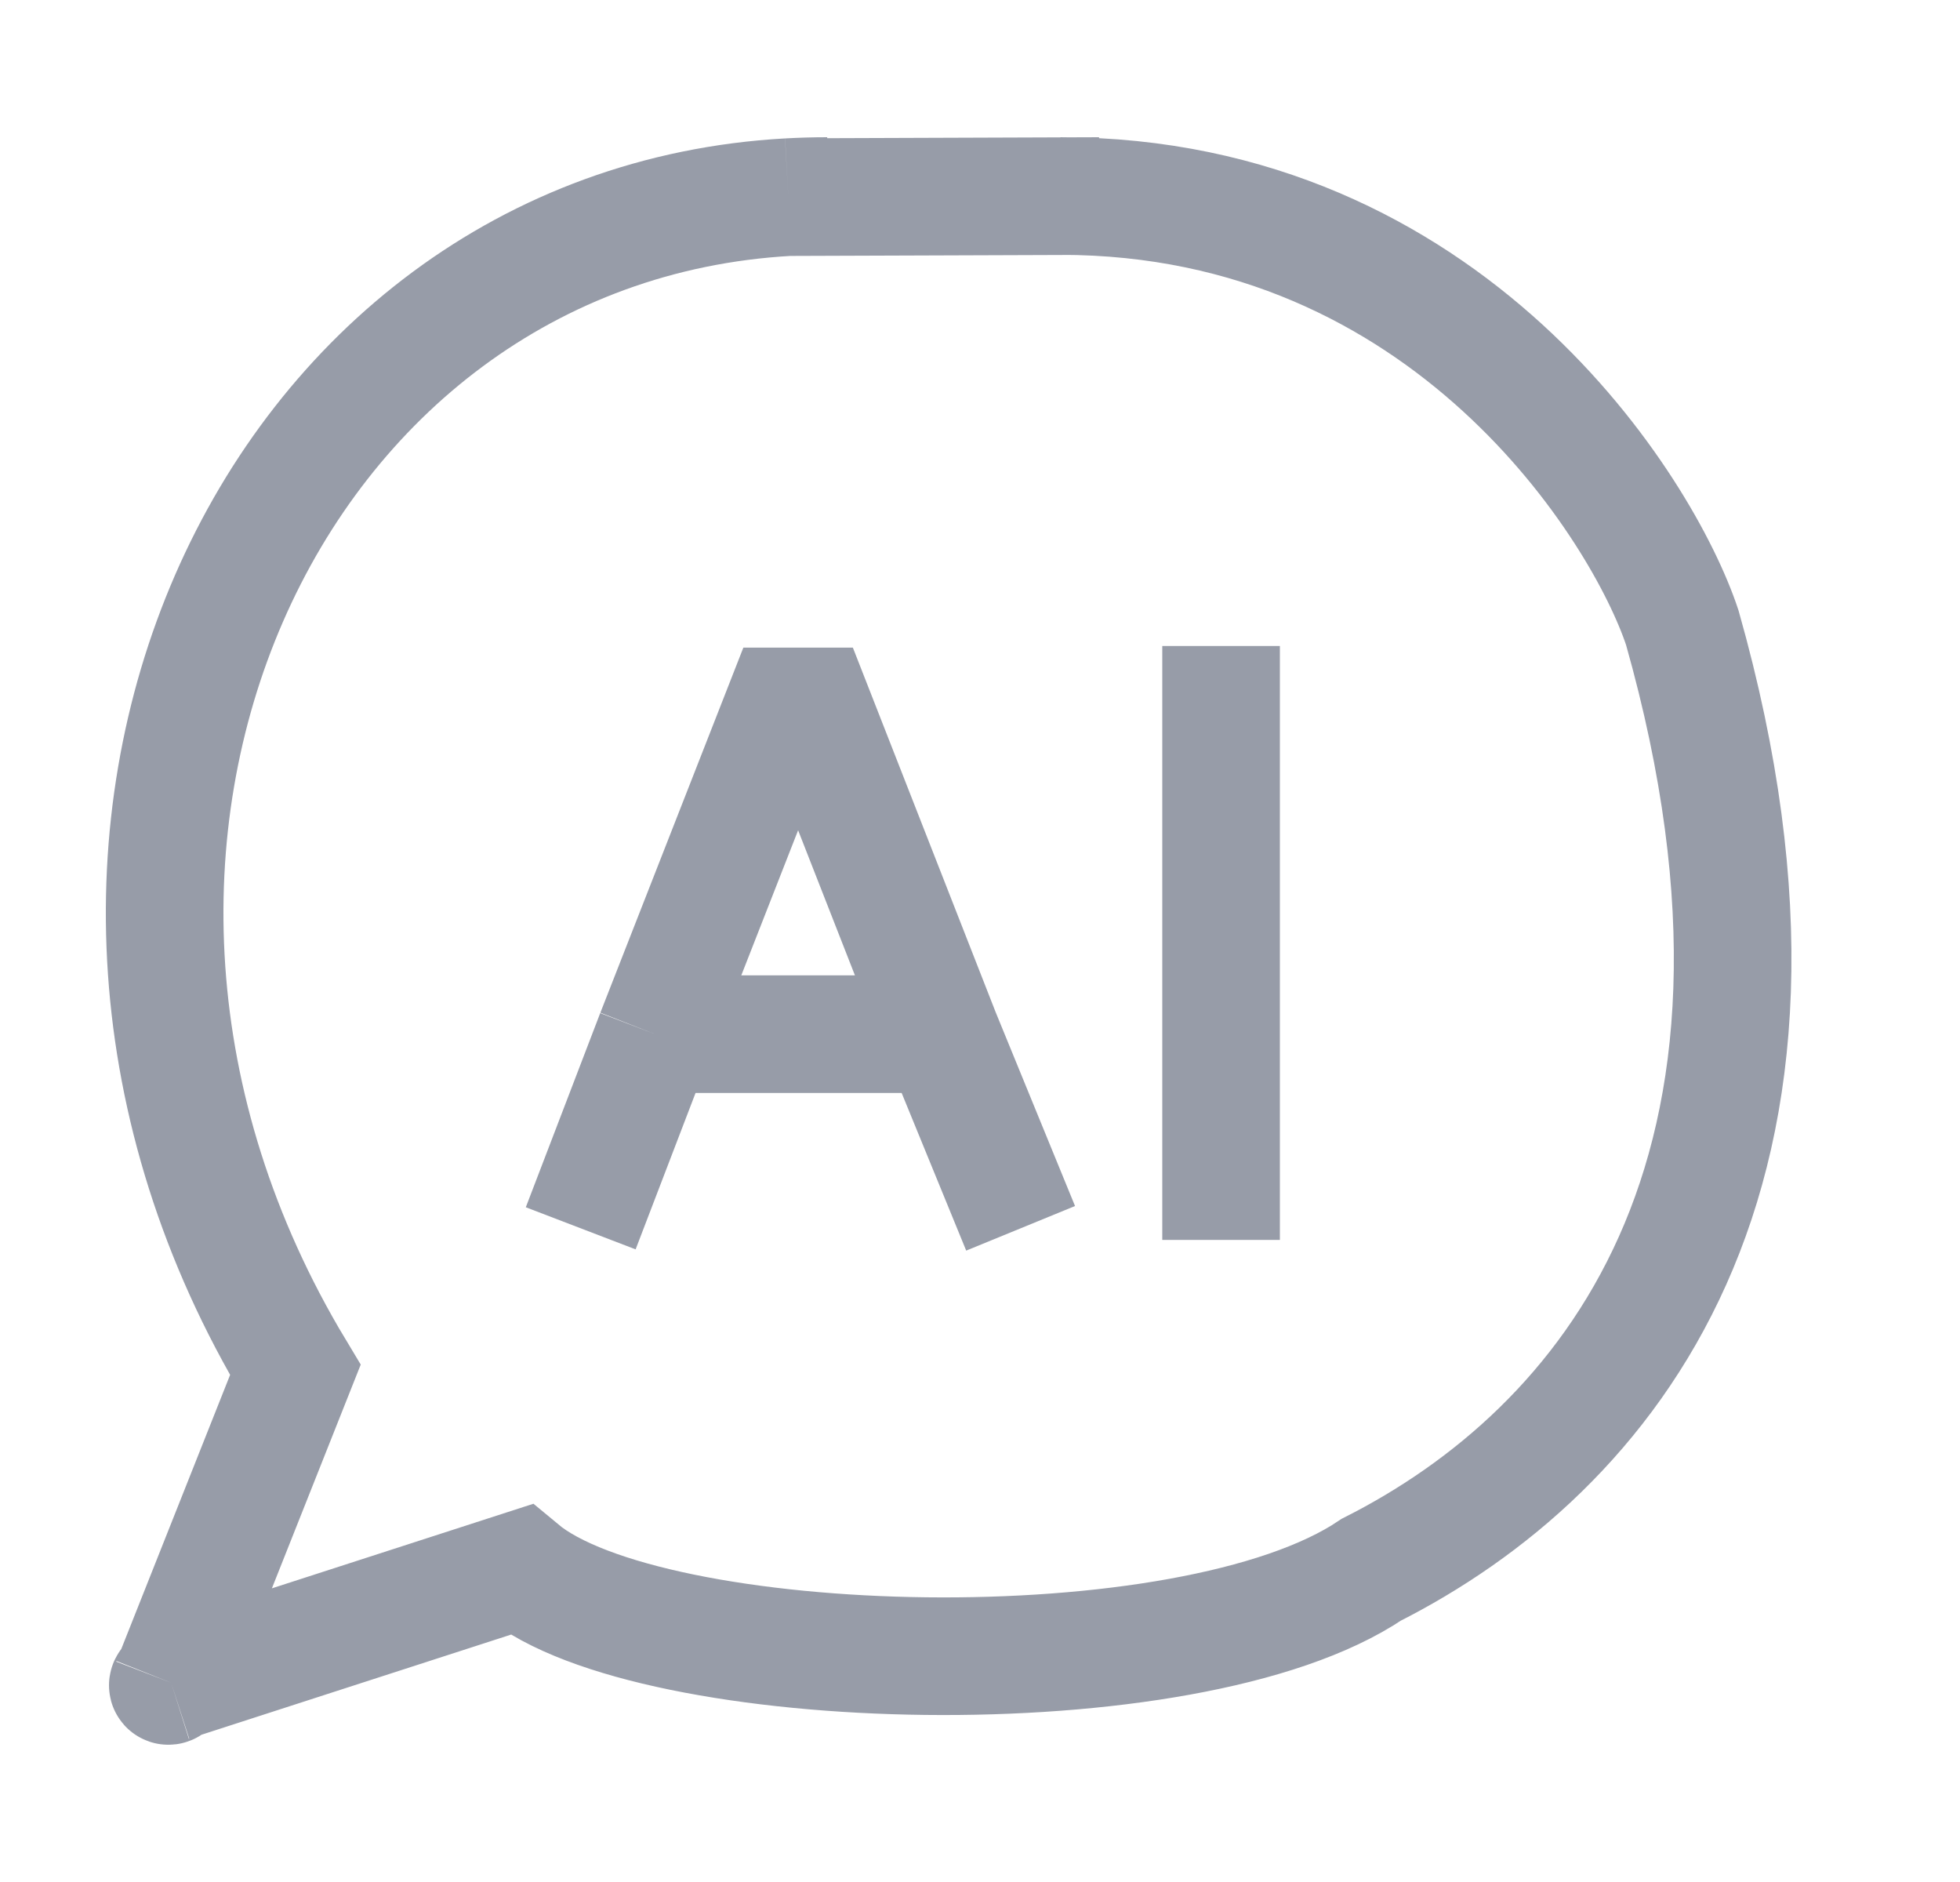 <svg width="25" height="24" viewBox="0 0 25 24" fill="none" xmlns="http://www.w3.org/2000/svg">
<path d="M10.055 2.514C3.424 2.885 -0.243 10.806 3.767 17.47L2.183 21.459M10.055 2.514C10.219 2.505 10.384 2.5 10.551 2.5M10.055 2.514L14.021 2.5M2.183 21.459L6.642 20.017C8.285 21.384 15.16 21.59 17.492 20.017C20.466 18.515 23.441 15.012 21.458 8.005C20.962 6.504 18.483 2.5 13.526 2.5M2.183 21.459C2.104 21.484 2.153 21.537 2.183 21.459Z" stroke="#979CA8" stroke-width="1.5"/>
<path d="M8.356 13.188L10.18 8.532L12.004 13.188M8.356 13.188L7.407 15.664M8.356 13.188H12.004M12.004 13.188L13.018 15.664M15.575 8.238V15.812" stroke="#979CA8" stroke-width="1.5" stroke-linejoin="bevel"/>
</svg>
